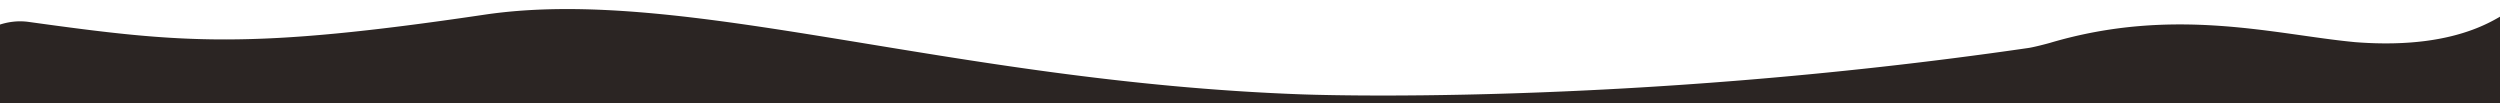 <svg id="Camada_1" data-name="Camada 1" xmlns="http://www.w3.org/2000/svg" viewBox="0 0 2400 99.33"><defs><style>.cls-1{fill:#2b2523;}</style></defs><path class="cls-1" d="M-69.76,92.47C-50.08,54.9-14.4,15.22,27.61,21.05,176.11,41.67,239.17,47.57,465,14.11c192-28.44,444.44,64,784,76.45,0,0,306.37,12.44,698.24-44.5,5.47-.79,17.54-4,20.63-4.87,120-35.59,216.83-7.82,293.28-.71,106.66,8.3,142.64-29.82,148.5-29.51,37.11,2,26.55-10,25.77-4.6-.47,3.23-.93,6.46-1.16,9.72L2412.53,323a137.26,137.26,0,0,1-88.33,118.69C2112.07,522,1559.72,730.15,1521,735.89,1473,743,313.89,673.67,306.78,673.67s-384-51.56-389.34-76.45c-4.28-20-24.6-273.67-32.45-373a137.27,137.27,0,0,1,15.25-74.5Z"/></svg>